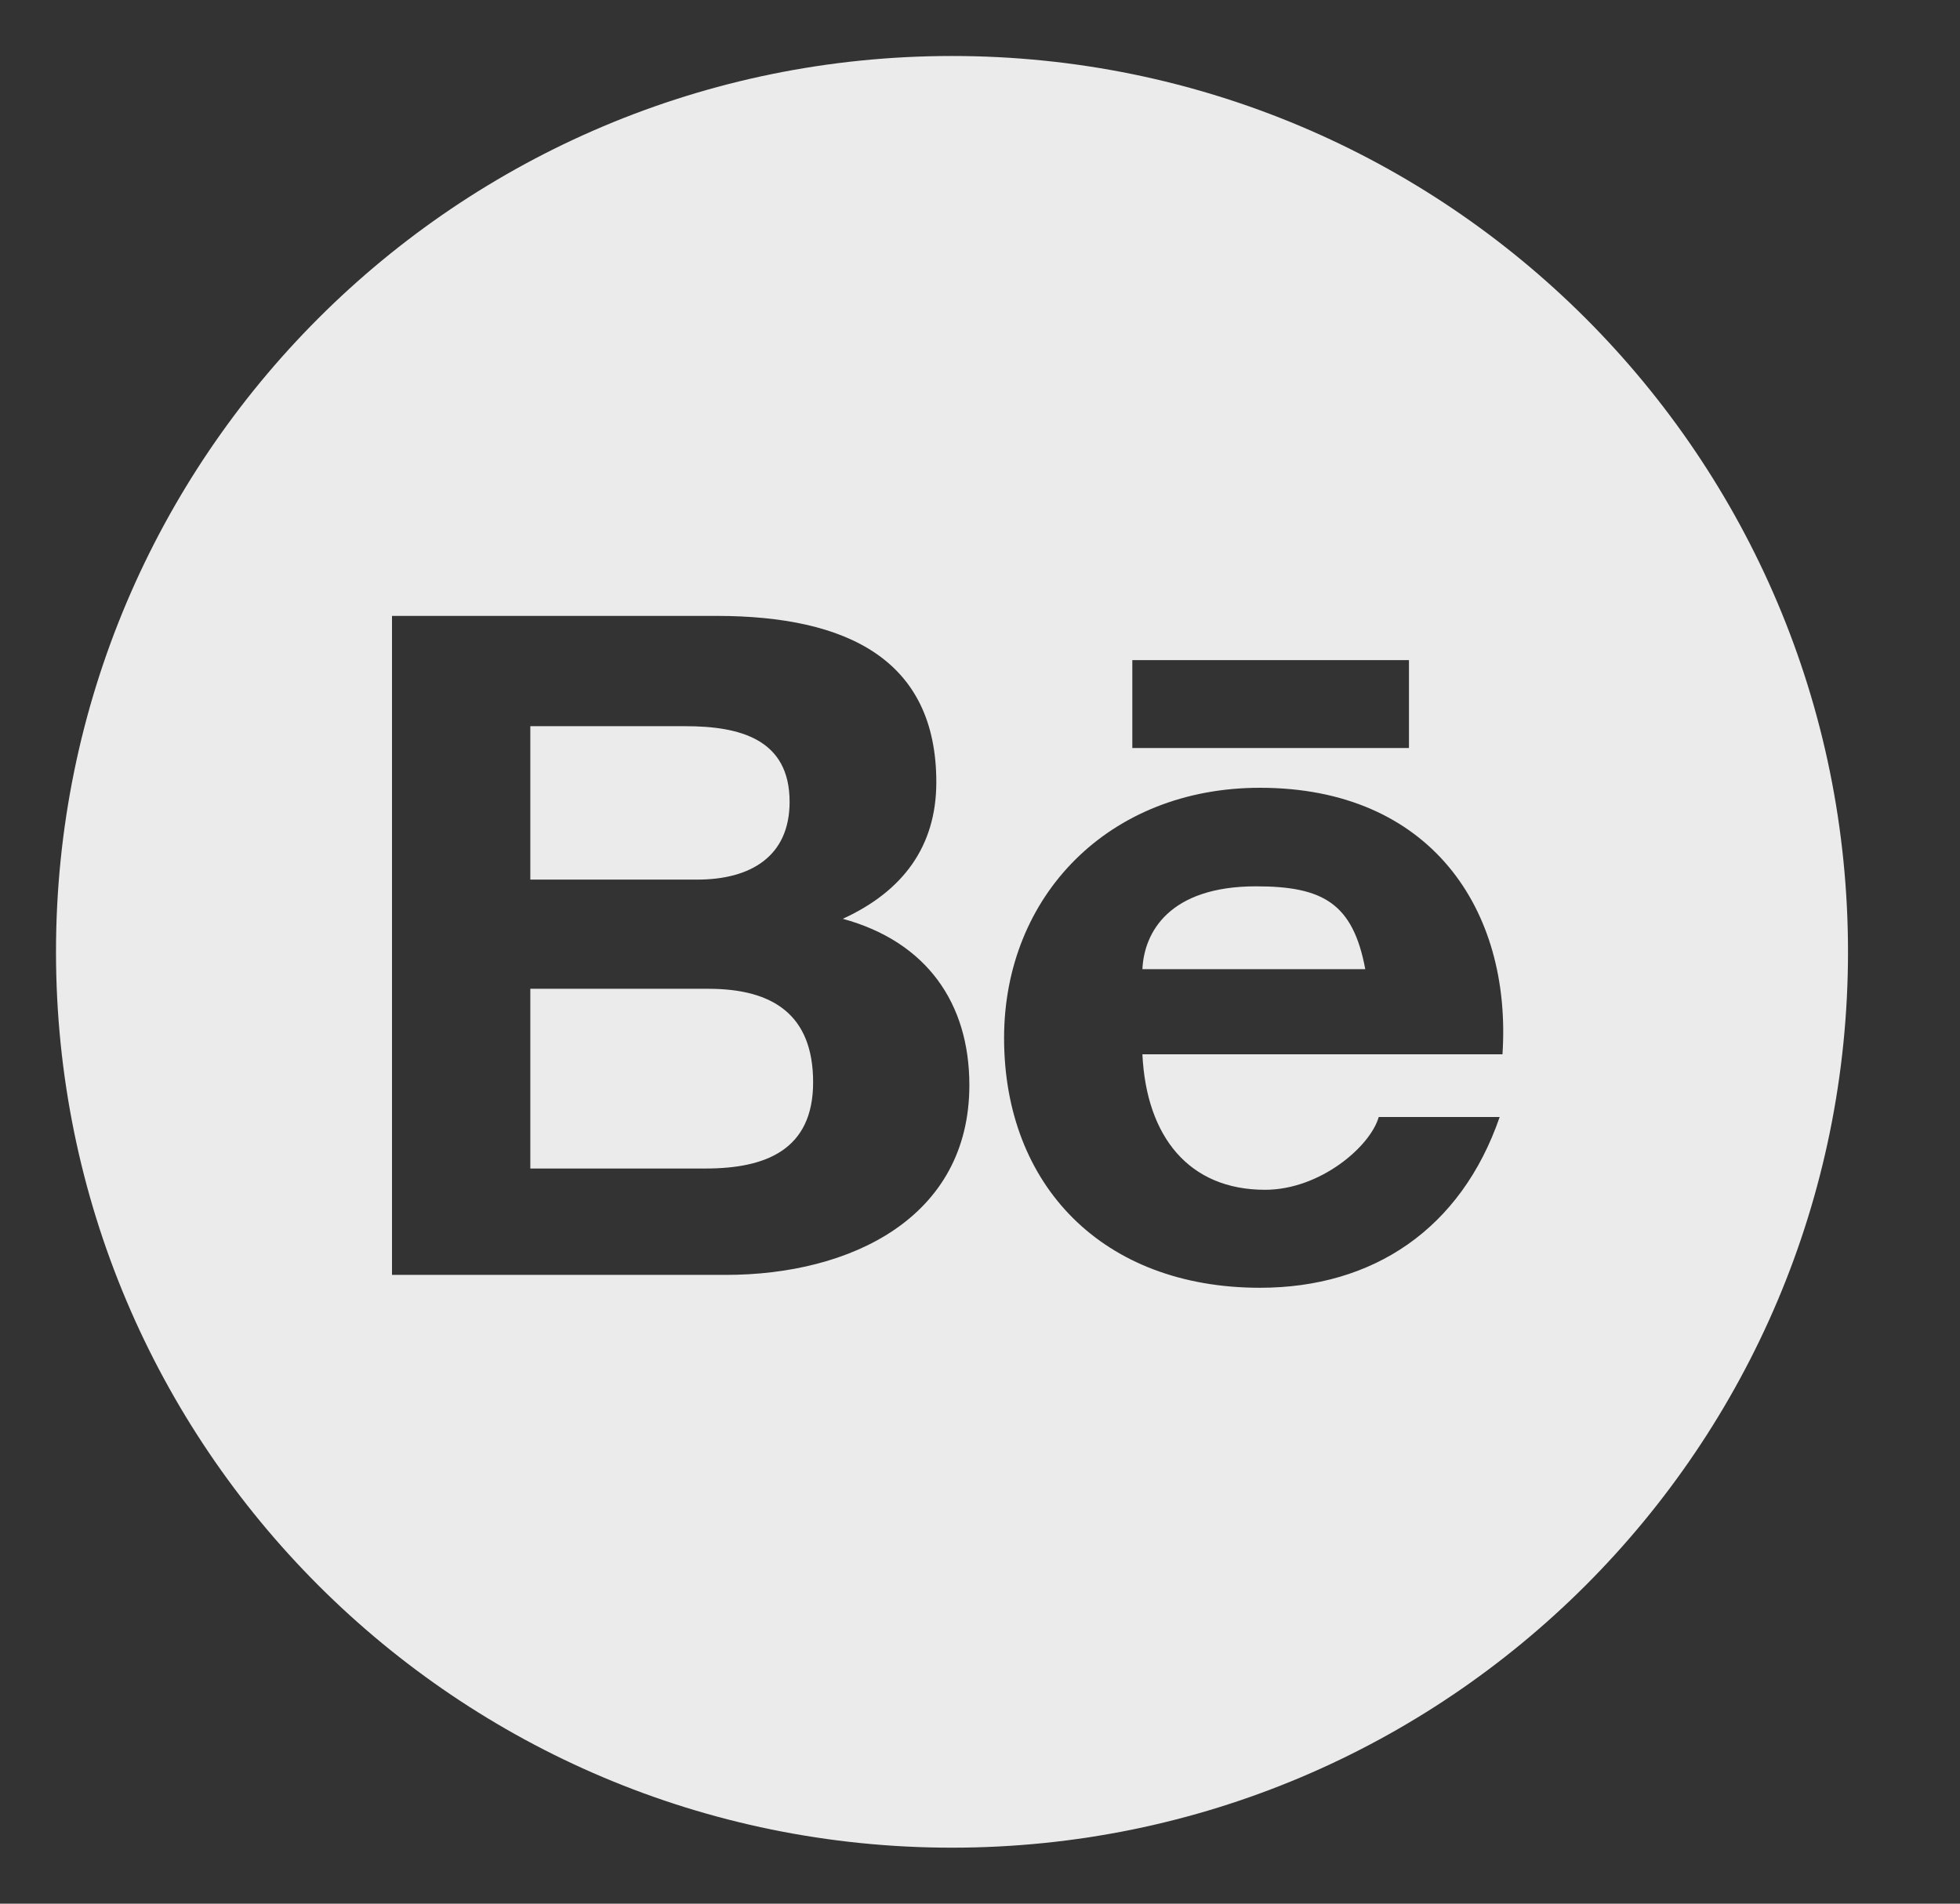 <svg xmlns="http://www.w3.org/2000/svg" viewBox="0 0 35 34" width="35" height="34">
	<rect x="0" y="0" width="35" height="34" fill="#333333" stroke="none"/>
	<style>
		tspan { white-space:pre }
		.shp0 { fill: #ebebeb } 
	</style>
	<g id="Section - Our Team">
		<g id="Person 2">
			<g id="Btn-Personal-Socmed">
				<path id="behance" fill-rule="evenodd" class="shp0" d="M17 1C25.84 1 33 8.16 33 17C33 25.84 25.84 33 17 33C8.16 33 1 25.84 1 17C1 8.16 8.16 1 17 1ZM7 11L12.79 11C15.14 11 16.72 11.79 16.72 13.97C16.72 15.12 16.12 15.92 15.05 16.41C16.55 16.82 17.31 17.92 17.31 19.38C17.31 21.75 15.19 22.77 12.96 22.77L7 22.77L7 11ZM9.47 15.71L12.45 15.71C13.4 15.71 14.1 15.3 14.1 14.32C14.1 13.2 13.21 12.97 12.24 12.97L9.47 12.97L9.47 15.71ZM9.47 20.87L12.6 20.87C13.67 20.87 14.52 20.54 14.52 19.33C14.52 18.13 13.81 17.66 12.65 17.66L9.47 17.66L9.47 20.87ZM20.4 18.83C20.47 20.3 21.23 21.25 22.59 21.25C23.57 21.25 24.47 20.48 24.62 19.95L26.78 19.95C26.09 21.95 24.52 23 22.5 23C19.69 23 17.93 21.17 17.93 18.54C17.93 16 19.8 14.07 22.5 14.07C25.53 14.07 27 16.23 26.83 18.83L20.4 18.83ZM24.38 17.31C24.16 16.13 23.62 15.83 22.43 15.83C20.88 15.83 20.43 16.65 20.4 17.31L24.38 17.31ZM25.16 13.36L20.22 13.36L20.22 11.79L25.16 11.79L25.16 13.36Z" />
			</g>
		</g>
	</g>
</svg>